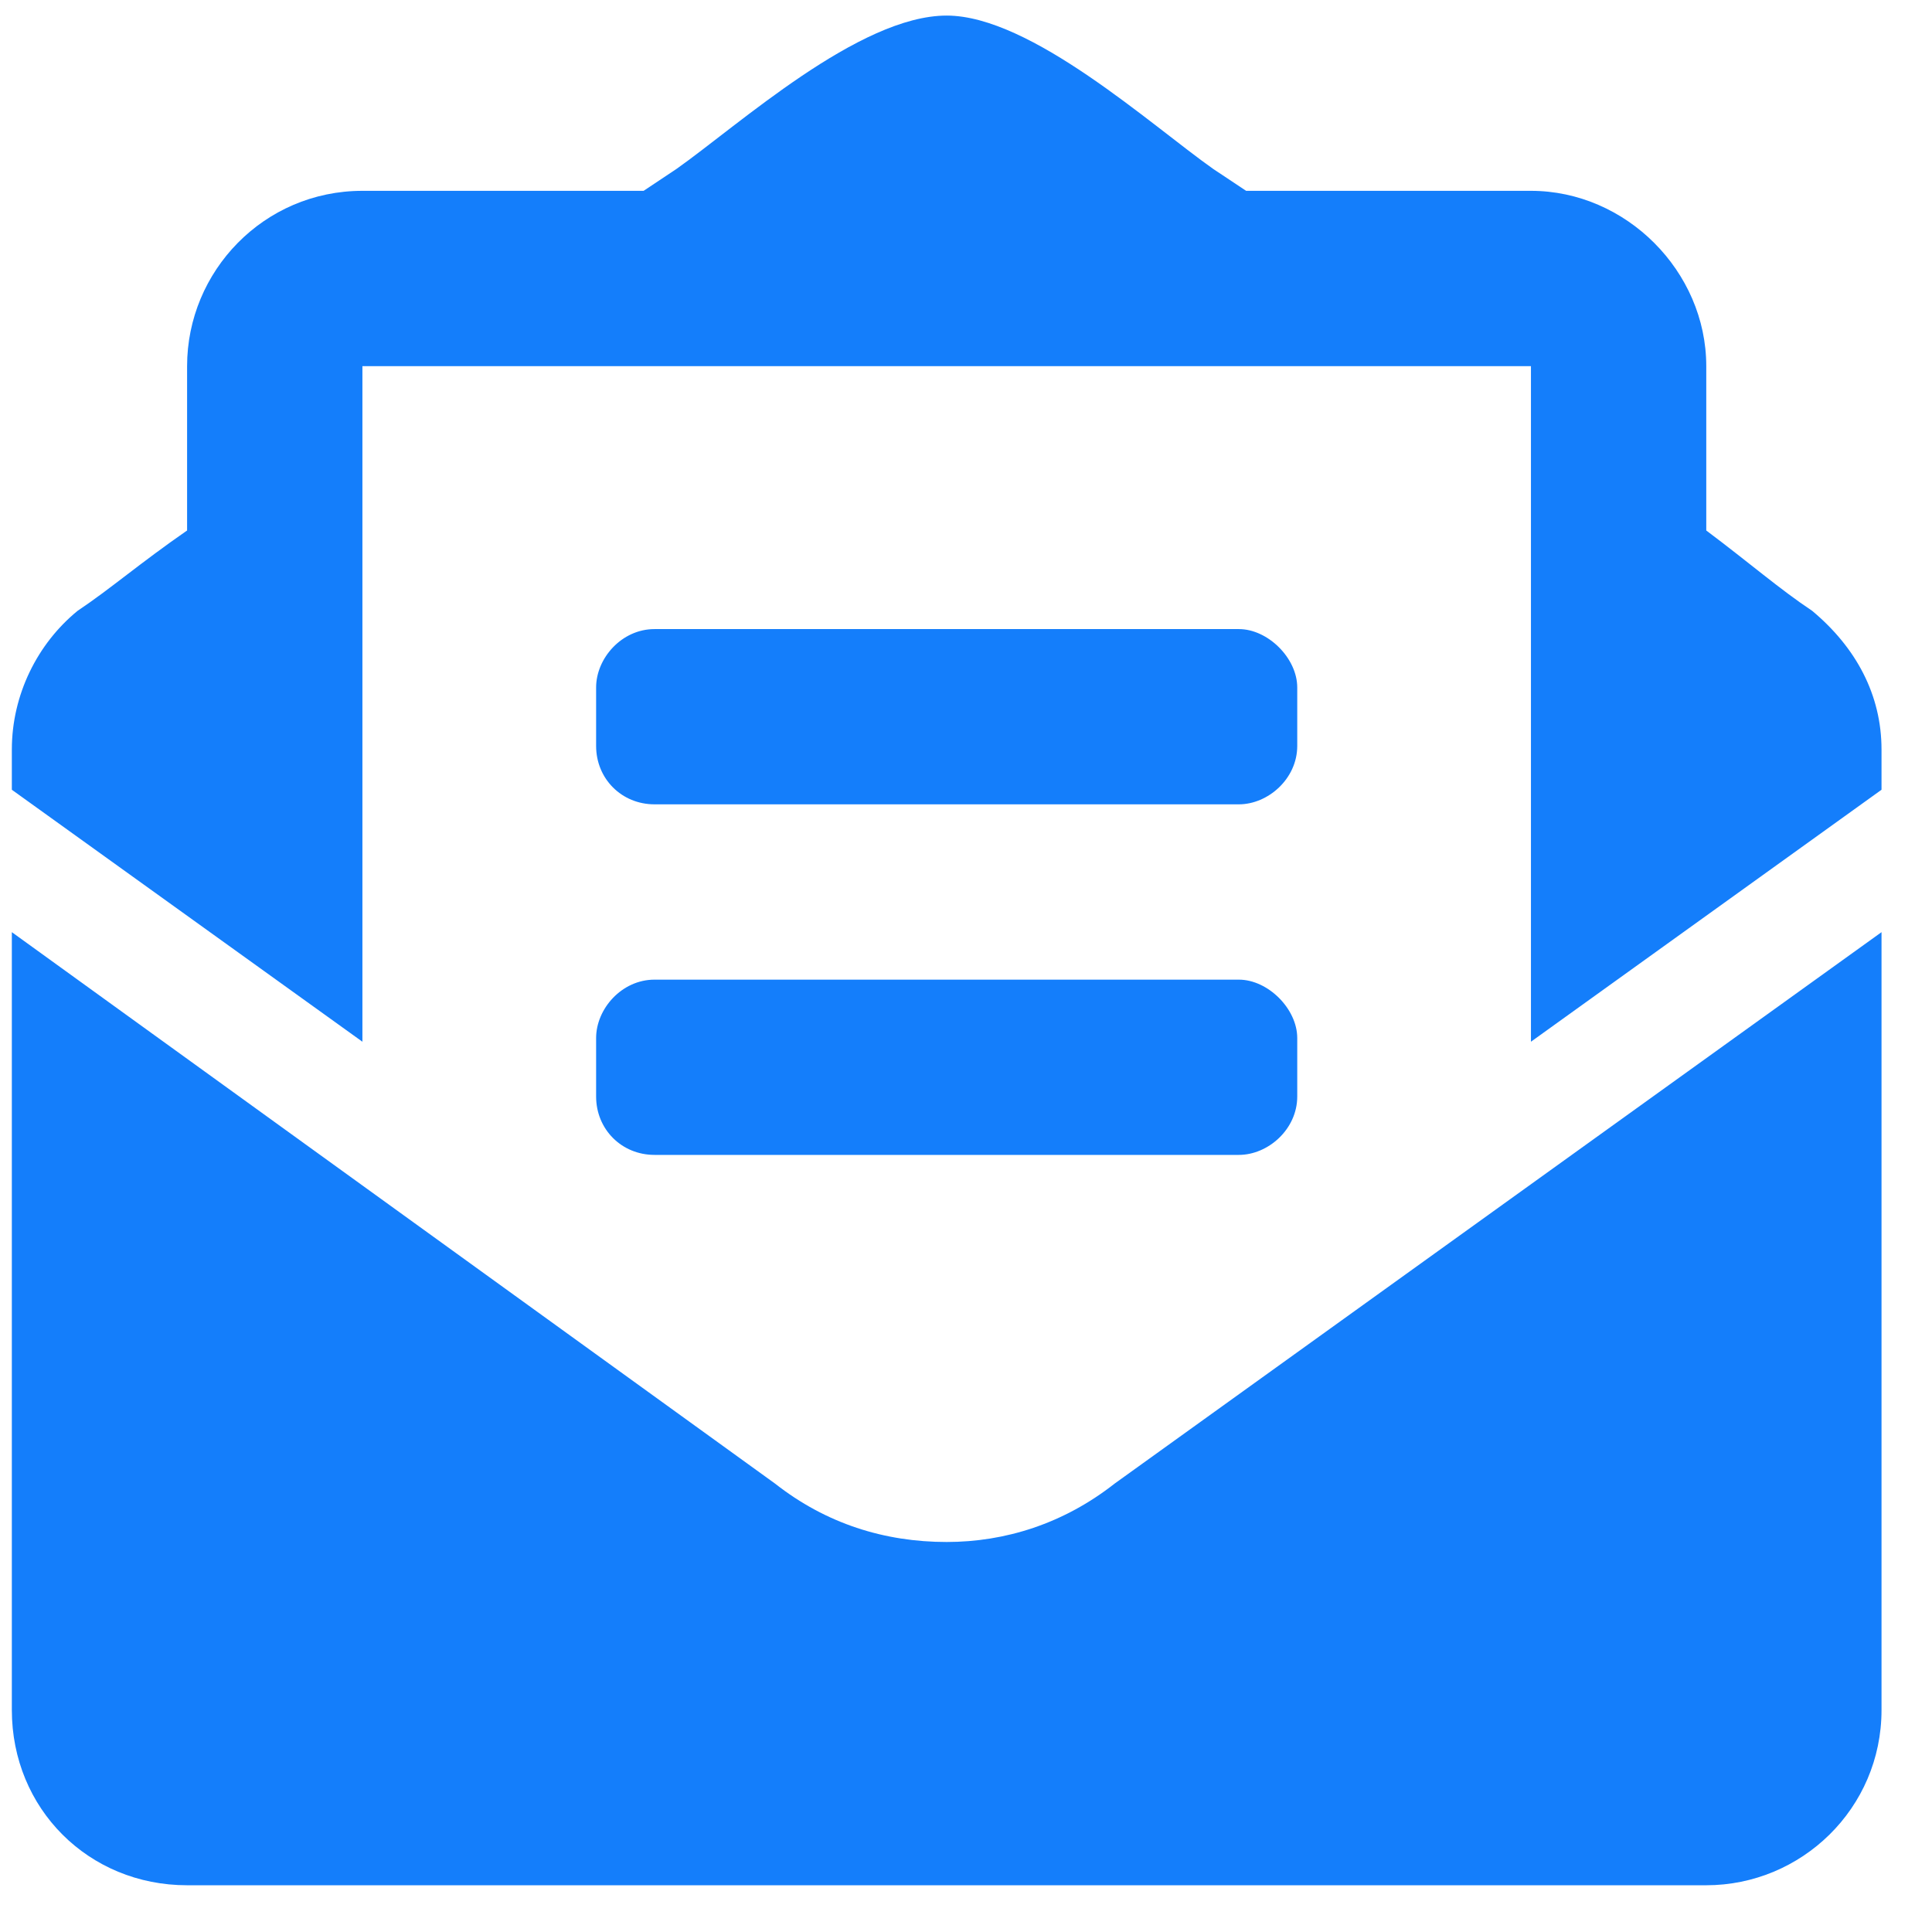 <svg width="31" height="31" viewBox="0 0 31 31" fill="none" xmlns="http://www.w3.org/2000/svg">
<path d="M10.502 12.906H19.878C20.346 12.906 20.815 12.496 20.815 11.969V11.031C20.815 10.562 20.346 10.094 19.878 10.094H10.502C9.975 10.094 9.565 10.562 9.565 11.031V11.969C9.565 12.496 9.975 12.906 10.502 12.906ZM9.565 17.594C9.565 18.121 9.975 18.531 10.502 18.531H19.878C20.346 18.531 20.815 18.121 20.815 17.594V16.656C20.815 16.188 20.346 15.719 19.878 15.719H10.502C9.975 15.719 9.565 16.188 9.565 16.656V17.594ZM15.19 24.742C14.194 24.742 13.256 24.449 12.436 23.805L0.19 14.957V27.438C0.19 29.02 1.42 30.25 3.002 30.25H27.378C28.901 30.25 30.19 29.02 30.19 27.438V14.957L17.885 23.805C17.065 24.449 16.128 24.742 15.19 24.742ZM29.077 9.801C28.549 9.449 28.081 9.039 27.378 8.512V5.875C27.378 4.352 26.088 3.062 24.565 3.062H19.995C19.819 2.945 19.643 2.828 19.467 2.711C18.471 2.008 16.538 0.25 15.19 0.25C13.784 0.25 11.85 2.008 10.854 2.711C10.678 2.828 10.502 2.945 10.327 3.062H5.815C4.233 3.062 3.002 4.352 3.002 5.875V8.512C2.241 9.039 1.772 9.449 1.245 9.801C0.6 10.328 0.19 11.148 0.19 12.027V12.672L5.815 16.715V5.875H24.565V16.715L30.19 12.672V12.027C30.19 11.148 29.78 10.387 29.077 9.801Z" fill="#147EFB"/>
</svg>
